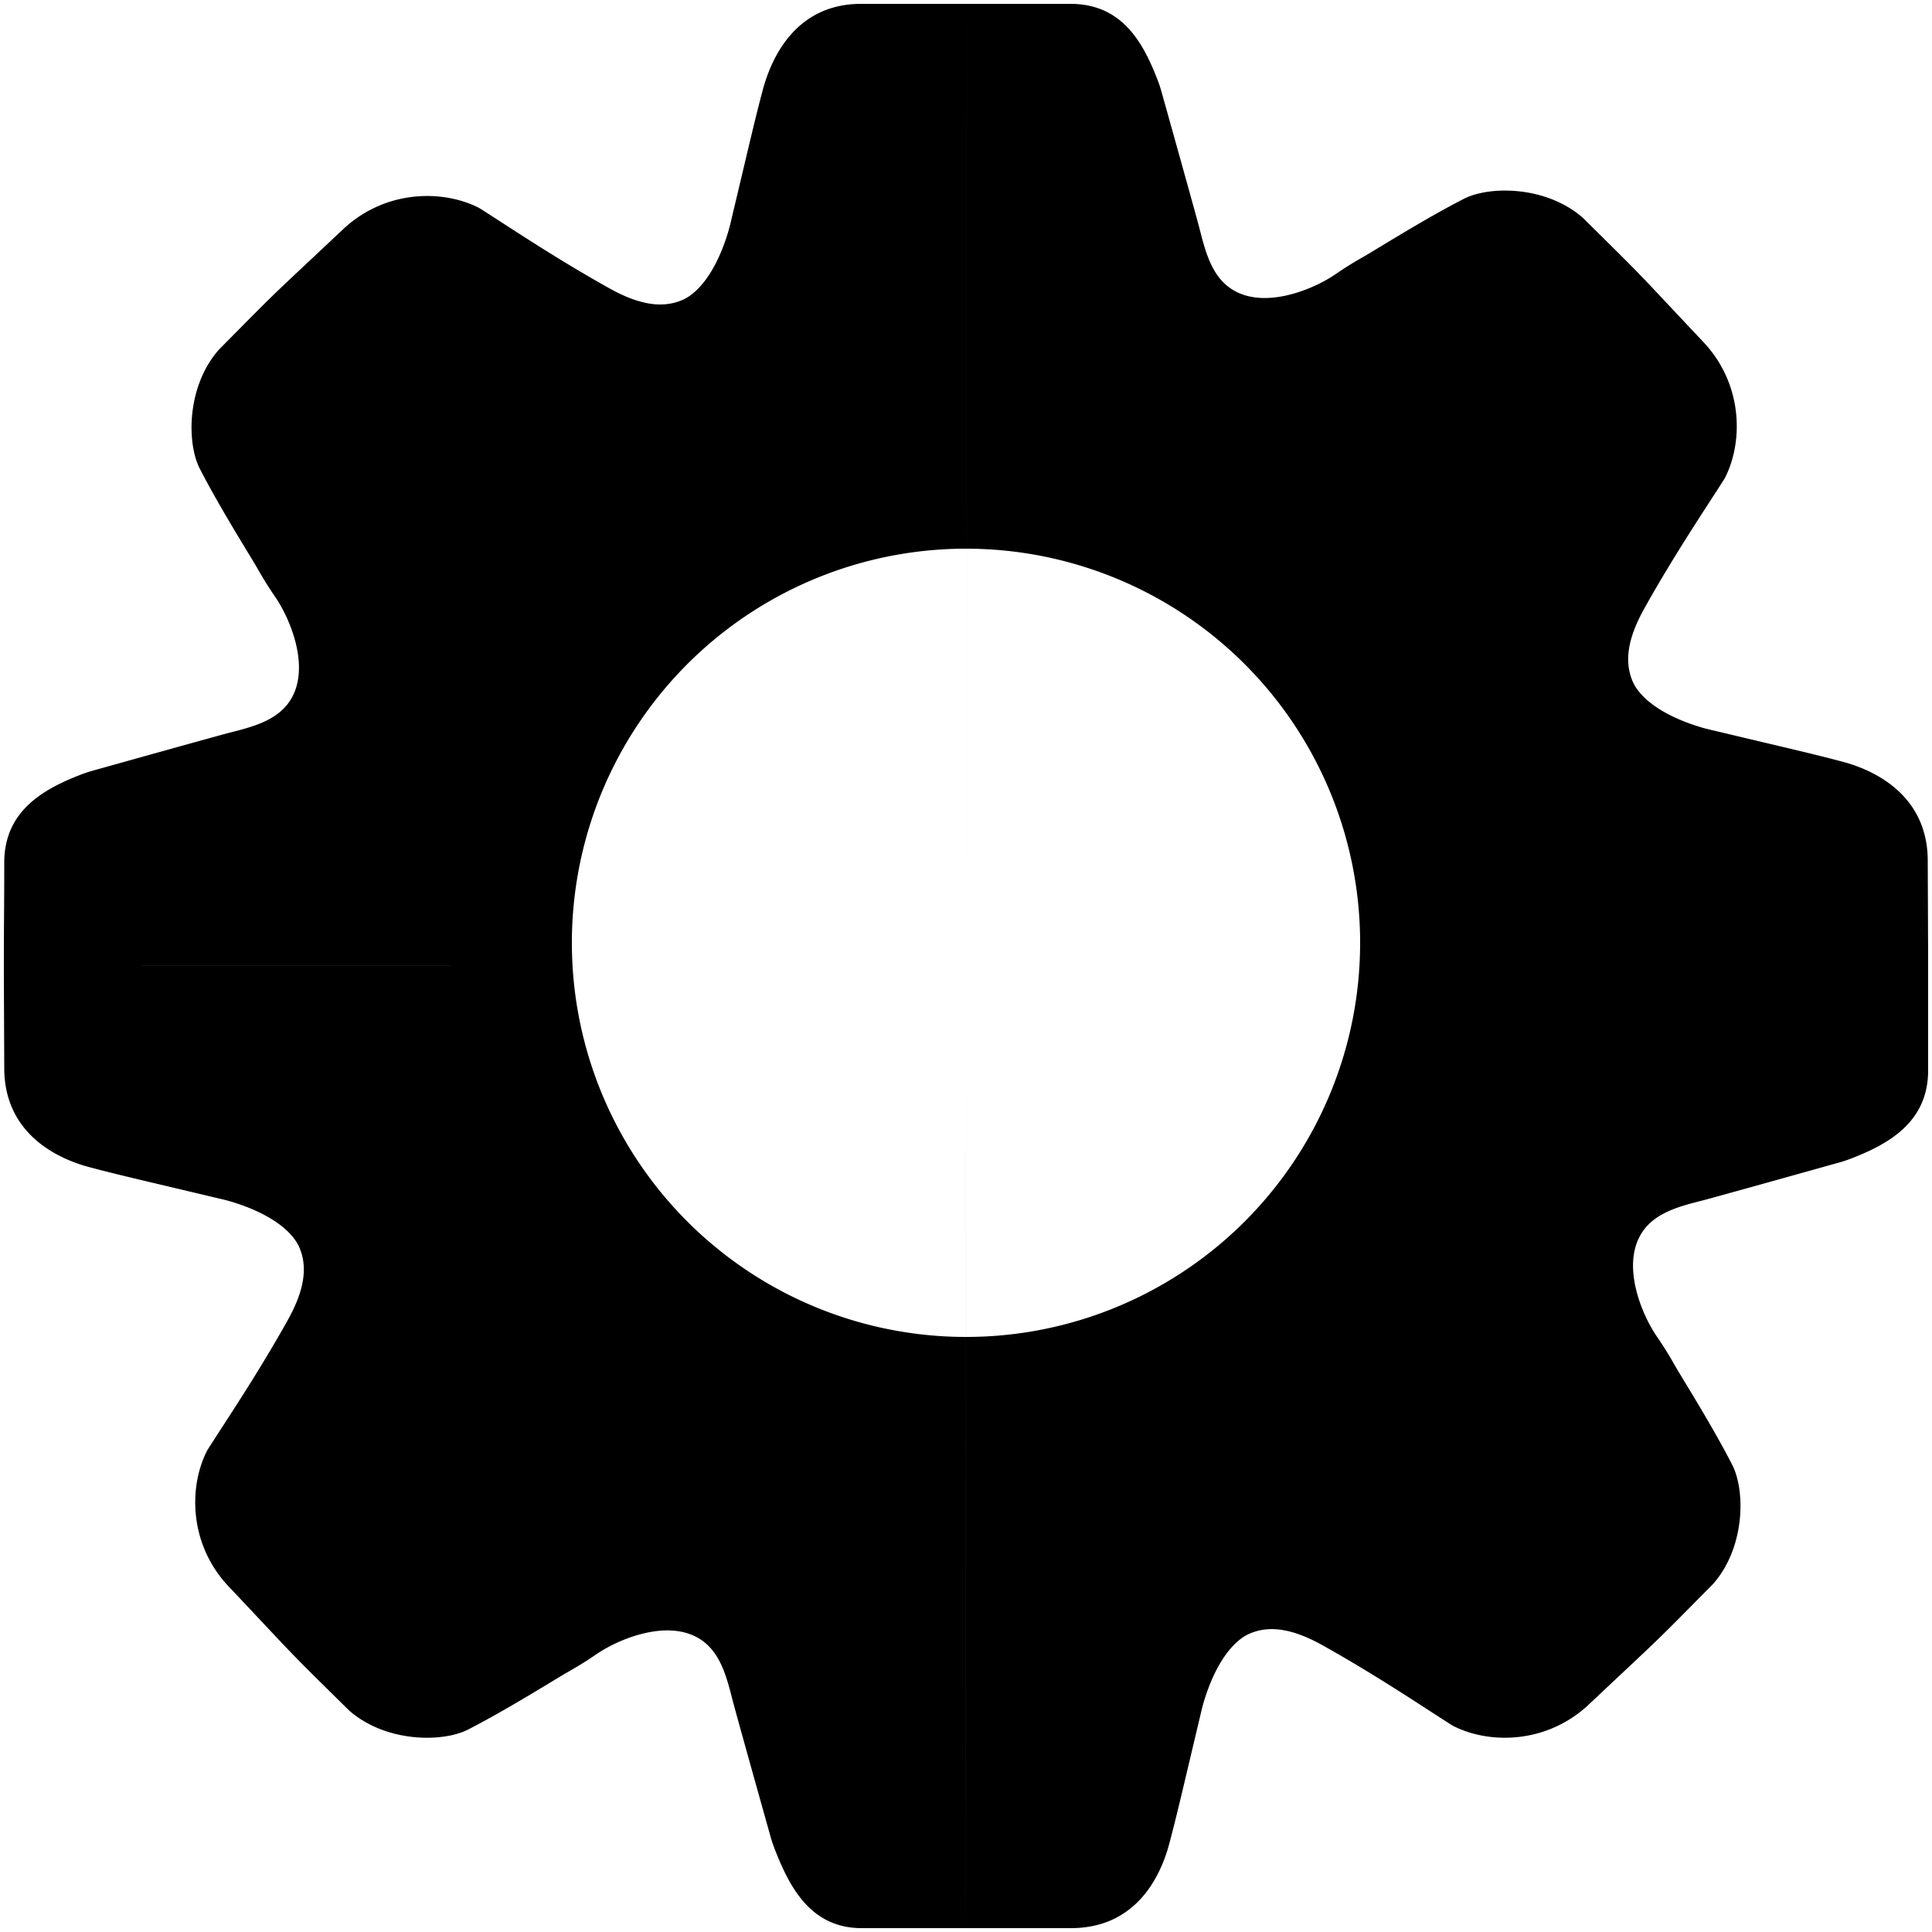 <svg xmlns="http://www.w3.org/2000/svg" width="500" height="500" viewBox="0 0 500 500">
  <defs>
    <style>
      .cls-1 {
        fill-rule: evenodd;
      }
    </style>
  </defs>
  <g id="settings">
    <g id="Группа_1" data-name="Группа 1">
      <path id="Эллипс_9" data-name="Эллипс 9" class="cls-1" d="M250,850H499c0.012-.615-0.1-26.443-0.1-27.022,0.075-16.57-12.836-23.35-21.817-25.783-7.779-2.08-14.195-3.517-32.724-7.933-1.2-.286-2.583-0.581-3.966-0.992-10.664-3.167-16.122-7.917-17.85-11.9-2.264-5.221-1.244-11.271,2.975-18.841,8.084-14.5,16.657-27.086,20.825-33.716,4.668-8.962,4.954-23.611-4.959-34.708-19.774-20.993-14.824-16.014-31.732-32.724-9.508-8.345-24.177-8.3-30.741-4.958-10.154,5.178-22.981,13.293-25.782,14.875-1.658.935-3.278,1.9-4.959,2.975-0.925.593-2.5,1.671-2.975,1.983-5.751,3.8-17.632,8.59-25.782,3.967-5.607-3.181-7.34-9.61-8.925-15.867-0.883-3.485-9.7-34.927-9.916-35.7-0.266-.956-0.591-1.939-0.992-2.975C295.776,610.847,290.33,601,277,601H250C250.015,609.3,250,850,250,850Zm0,0v249h27c16.57,0.08,23.124-12.69,25.557-21.67,2.08-7.78,3.517-14.19,7.933-32.72,0.287-1.2.581-2.58,0.992-3.97,3.167-10.66,7.917-16.12,11.9-17.85,5.221-2.26,11.271-1.24,18.841,2.98,14.5,8.08,27.086,16.66,33.716,20.82,8.962,4.67,23.611,4.96,34.708-4.96,20.993-19.77,16.014-14.82,32.724-31.73,8.345-9.51,8.305-24.175,4.958-30.739-5.178-10.154-13.293-22.981-14.875-25.783-0.935-1.657-1.9-3.277-2.975-4.958-0.593-.925-1.671-2.5-1.983-2.975-3.8-5.752-8.59-17.632-3.966-25.782,3.18-5.607,9.609-7.34,15.866-8.925,3.485-.883,34.927-9.7,35.7-9.916,0.956-.266,1.939-0.591,2.975-0.992C488.905,896.024,499,890.33,499,877V850C490.7,850.015,250,850,250,850Zm0,0H1c-0.012.614,0.1,25.664,0.1,26.243C1.023,892.8,13.934,899.569,22.915,902c7.779,2.078,14.2,3.514,32.724,7.925,1.2,0.287,2.583.581,3.967,0.991,10.663,3.165,16.122,7.909,17.85,11.888,2.264,5.215,1.244,11.26-2.975,18.822-8.084,14.49-16.657,27.059-20.824,33.682-4.669,8.953-4.955,23.588,4.958,34.672,19.775,20.97,14.824,16,31.732,32.69,9.508,8.34,24.177,8.3,30.741,4.96,10.154-5.18,22.981-13.28,25.782-14.86,1.658-.94,3.278-1.9,4.959-2.98,0.925-.59,2.5-1.67,2.975-1.98,5.751-3.79,17.632-8.58,25.782-3.96,5.607,3.18,7.34,9.6,8.925,15.85,0.883,3.48,9.7,34.89,9.916,35.66,0.266,0.96.591,1.94,0.992,2.98,3.806,9.82,9.252,20.66,22.582,20.66h27C249.985,1090.71,250,850,250,850Zm0,0V601c-3.665-.012-26.42,0-27,0-16.57-.076-23.124,13.169-25.557,22.141-2.08,7.771-3.517,14.181-7.933,32.691-0.287,1.2-.581,2.581-0.992,3.963-3.167,10.653-7.917,16.106-11.9,17.832-5.221,2.262-11.271,1.243-18.841-2.972-14.5-8.076-27.086-16.641-33.716-20.8-8.962-4.664-23.611-4.95-34.708,4.953-20.994,19.755-16.015,14.81-32.724,31.7-8.346,9.5-8.3,24.153-4.958,30.71,5.178,10.144,13.293,22.958,14.875,25.757,0.936,1.656,1.9,3.275,2.975,4.954,0.593,0.924,1.672,2.5,1.983,2.972,3.8,5.746,8.59,17.614,3.966,25.757-3.18,5.6-9.609,7.332-15.866,8.915-3.485.882-34.927,9.693-35.7,9.907-0.956.265-1.939,0.59-2.975,0.991C11.1,804.27,1.1,809.936,1.1,823.253v0.99C1.1,834.758,1,838.291,1,850,9.3,849.985,250,850,250,850Zm59.73-88.682A102,102,0,1,1,167.318,784.27,102,102,0,0,1,309.73,761.318Z" transform="translate(0 -600)"/>
    </g>
  </g>
</svg>
